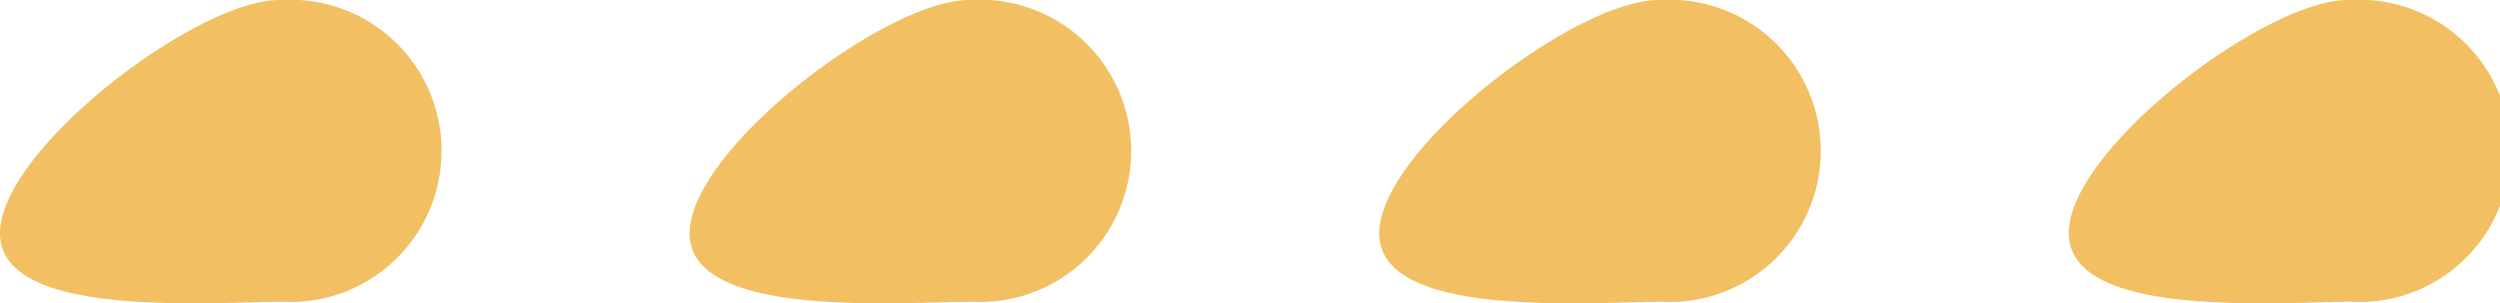 <svg id="Calque_1" data-name="Calque 1" xmlns="http://www.w3.org/2000/svg" viewBox="0 0 48.47 5.88"><defs><style>.cls-1{fill:#f2c063;}</style></defs><path class="cls-1" d="M26.41,41.82c-1.62,0-5.43,2.91-5.42,4.53s3.85,1.34,5.46,1.32a2.93,2.93,0,1,0,0-5.85Z" transform="translate(-20.99 -41.82)"/><path class="cls-1" d="M39.78,41.82c-1.62,0-5.43,2.91-5.42,4.53s3.84,1.34,5.46,1.32a2.93,2.93,0,1,0,0-5.85Z" transform="translate(-20.99 -41.82)"/><path class="cls-1" d="M53.15,41.82c-1.62,0-5.43,2.91-5.42,4.53s3.84,1.34,5.46,1.32a2.93,2.93,0,1,0,0-5.85Z" transform="translate(-20.99 -41.82)"/><path class="cls-1" d="M66.51,41.82c-1.61,0-5.43,2.91-5.41,4.53s3.84,1.34,5.46,1.32a2.93,2.93,0,1,0,0-5.85Z" transform="translate(-20.99 -41.82)"/></svg>